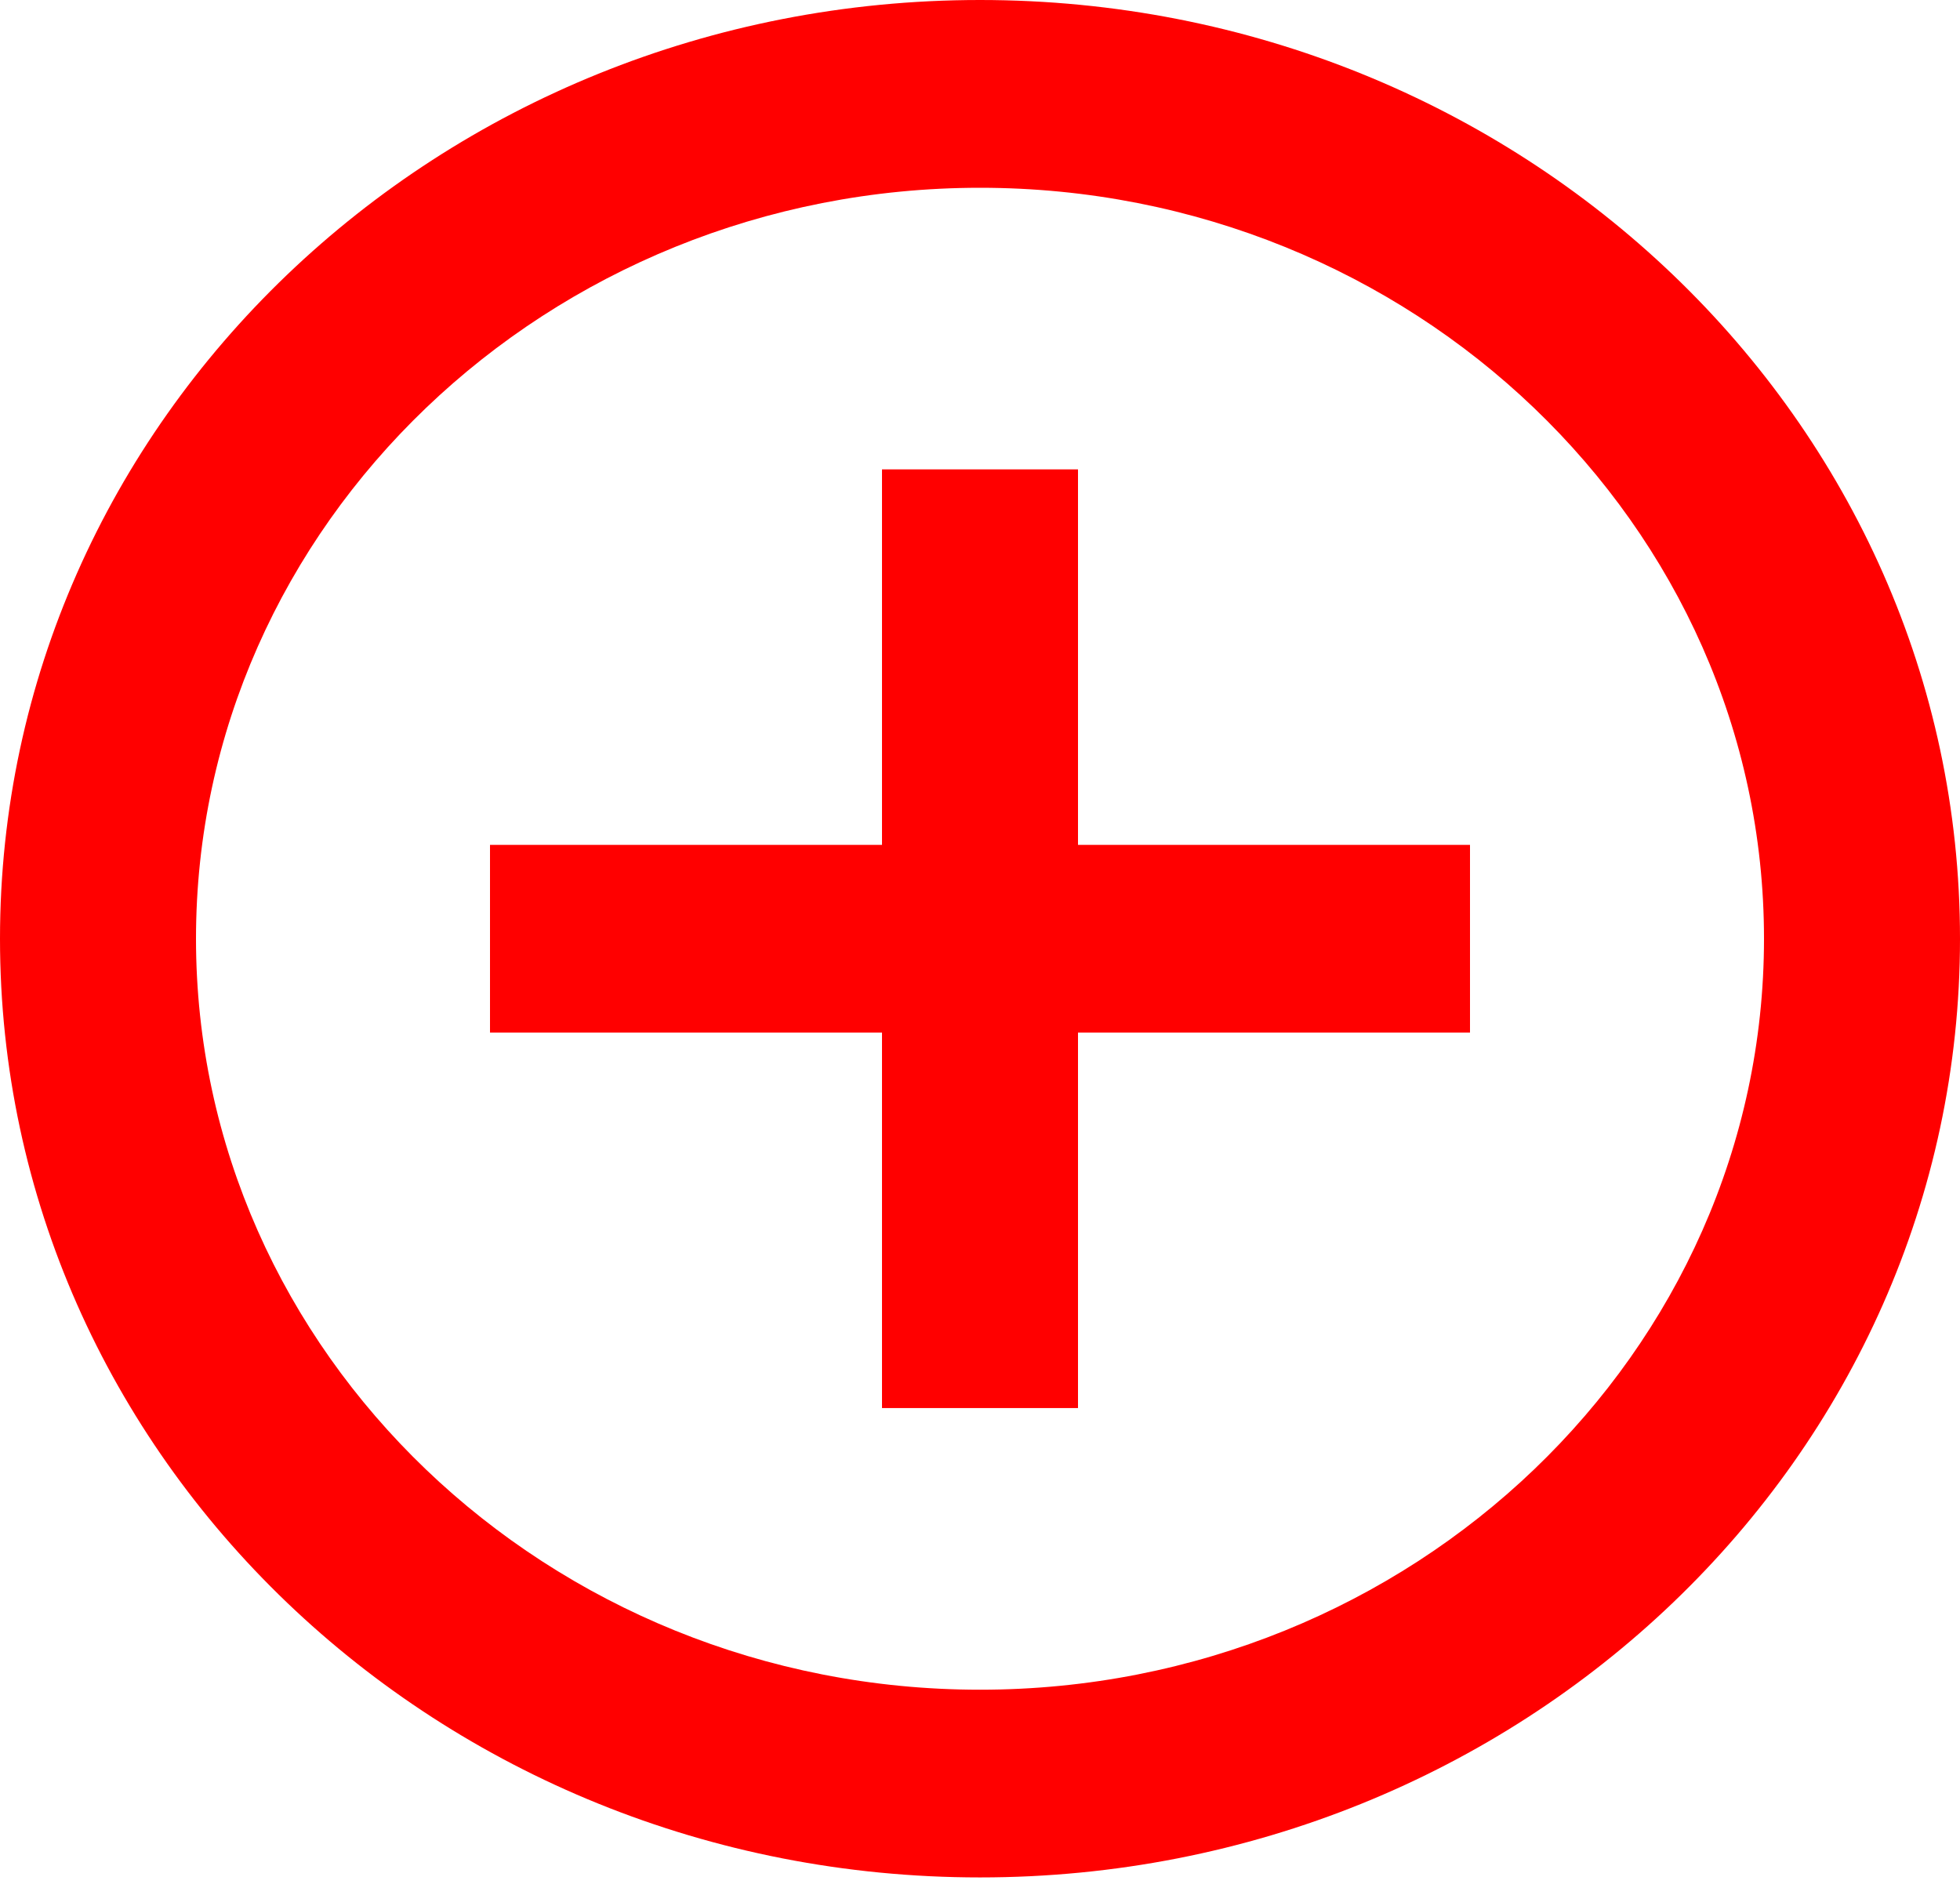 <svg width="30" height="29" viewBox="0 0 30 29" fill="none" xmlns="http://www.w3.org/2000/svg">
<path d="M16.5 7.184H13.5V12.931H7.5V15.804H13.5V21.551H16.5V15.804H22.5V12.931H16.5V7.184ZM15 0C6.713 0 0 6.43 0 14.368C0 22.306 6.713 28.735 15 28.735C23.288 28.735 30 22.306 30 14.368C30 6.43 23.288 0 15 0ZM15 25.862C8.385 25.862 3 20.704 3 14.368C3 8.031 8.385 2.874 15 2.874C21.615 2.874 27 8.031 27 14.368C27 20.704 21.615 25.862 15 25.862Z" fill="#FF0000"/>
</svg>
